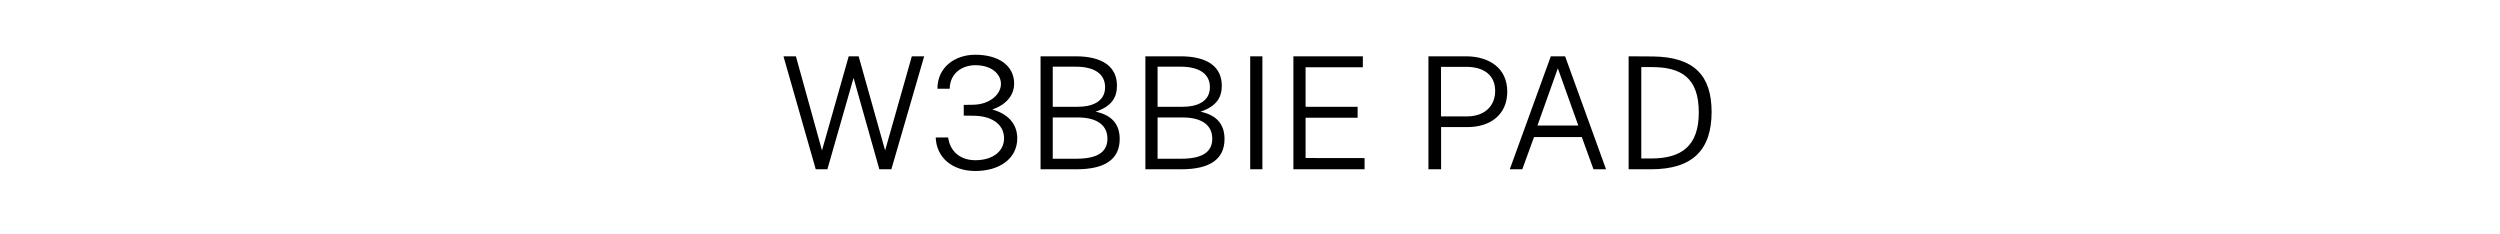 <svg xmlns="http://www.w3.org/2000/svg" width="192" height="18" fill="none" viewBox="0 0 192 18">
  <path fill="#000" d="M62.649 13h.894l2.01-7.014L67.533 13h.924l2.52-8.676h-.948l-2.052 7.23-2.034-7.23h-.762l-2.052 7.23-2.004-7.23h-.954L62.649 13Zm12.207.132c1.908.018 3.27-.96 3.27-2.508 0-1.116-.726-1.89-1.92-2.214 1.122-.39 1.68-1.134 1.68-1.992 0-1.398-1.218-2.214-2.982-2.214-1.59 0-2.91.978-2.91 2.61h.942c.024-1.242 1.014-1.806 1.968-1.806 1.272 0 1.968.69 1.968 1.434 0 .846-.918 1.584-2.118 1.602l-.738.012v.822l.768.012c1.296.006 2.328.6 2.328 1.734 0 .996-.87 1.68-2.208 1.68-1.134 0-1.932-.648-2.088-1.746h-.954c.06 1.56 1.284 2.556 2.994 2.574ZM79.915 13h2.766c2.172 0 3.312-.762 3.312-2.328 0-1.026-.504-1.818-1.848-2.094 1.2-.402 1.638-1.062 1.638-1.998 0-1.458-1.11-2.256-3.174-2.256h-2.694V13Zm.936-4.8V5.122h1.782c1.326 0 2.238.492 2.238 1.578 0 1.182-1.122 1.5-2.07 1.5h-1.95Zm0 3.99V9.022h1.95c1.242 0 2.25.456 2.25 1.632 0 1.068-.834 1.536-2.394 1.536H80.85Zm7.115.81h2.766c2.171 0 3.311-.762 3.311-2.328 0-1.026-.504-1.818-1.848-2.094 1.2-.402 1.639-1.062 1.639-1.998 0-1.458-1.11-2.256-3.175-2.256h-2.694V13Zm.936-4.8V5.122h1.781c1.326 0 2.238.492 2.238 1.578 0 1.182-1.122 1.5-2.07 1.5h-1.95Zm0 3.99V9.022h1.95c1.242 0 2.25.456 2.25 1.632 0 1.068-.835 1.536-2.395 1.536h-1.805Zm7.114.81h.936V4.324h-.936V13Zm3.317 0h5.466v-.858l-4.53-.006V9.04h3.996V8.2h-3.996V5.164h4.398v-.84h-5.334V13Zm10.371 0h.972V9.76h2.022c1.806 0 3.06-.99 3.06-2.724 0-1.776-1.344-2.712-3.192-2.712h-2.862V13Zm.966-4.062V5.134h1.944c1.32 0 2.214.618 2.214 1.848 0 1.218-.876 1.956-2.148 1.956h-2.01ZM115.952 13h.96l.9-2.472h3.672l.894 2.472h.966L120.2 4.324h-1.098L115.952 13Zm2.124-3.36 1.566-4.392 1.572 4.392h-3.138Zm7.003 3.36h1.728c3.162 0 4.644-1.47 4.644-4.398 0-2.784-1.32-4.23-4.512-4.266-.732-.006-1.782-.012-1.86-.012V13Zm.972-.828v-7.02h.804c2.286 0 3.612.84 3.612 3.48 0 2.592-1.338 3.54-3.666 3.54h-.75Z"/>
</svg>
